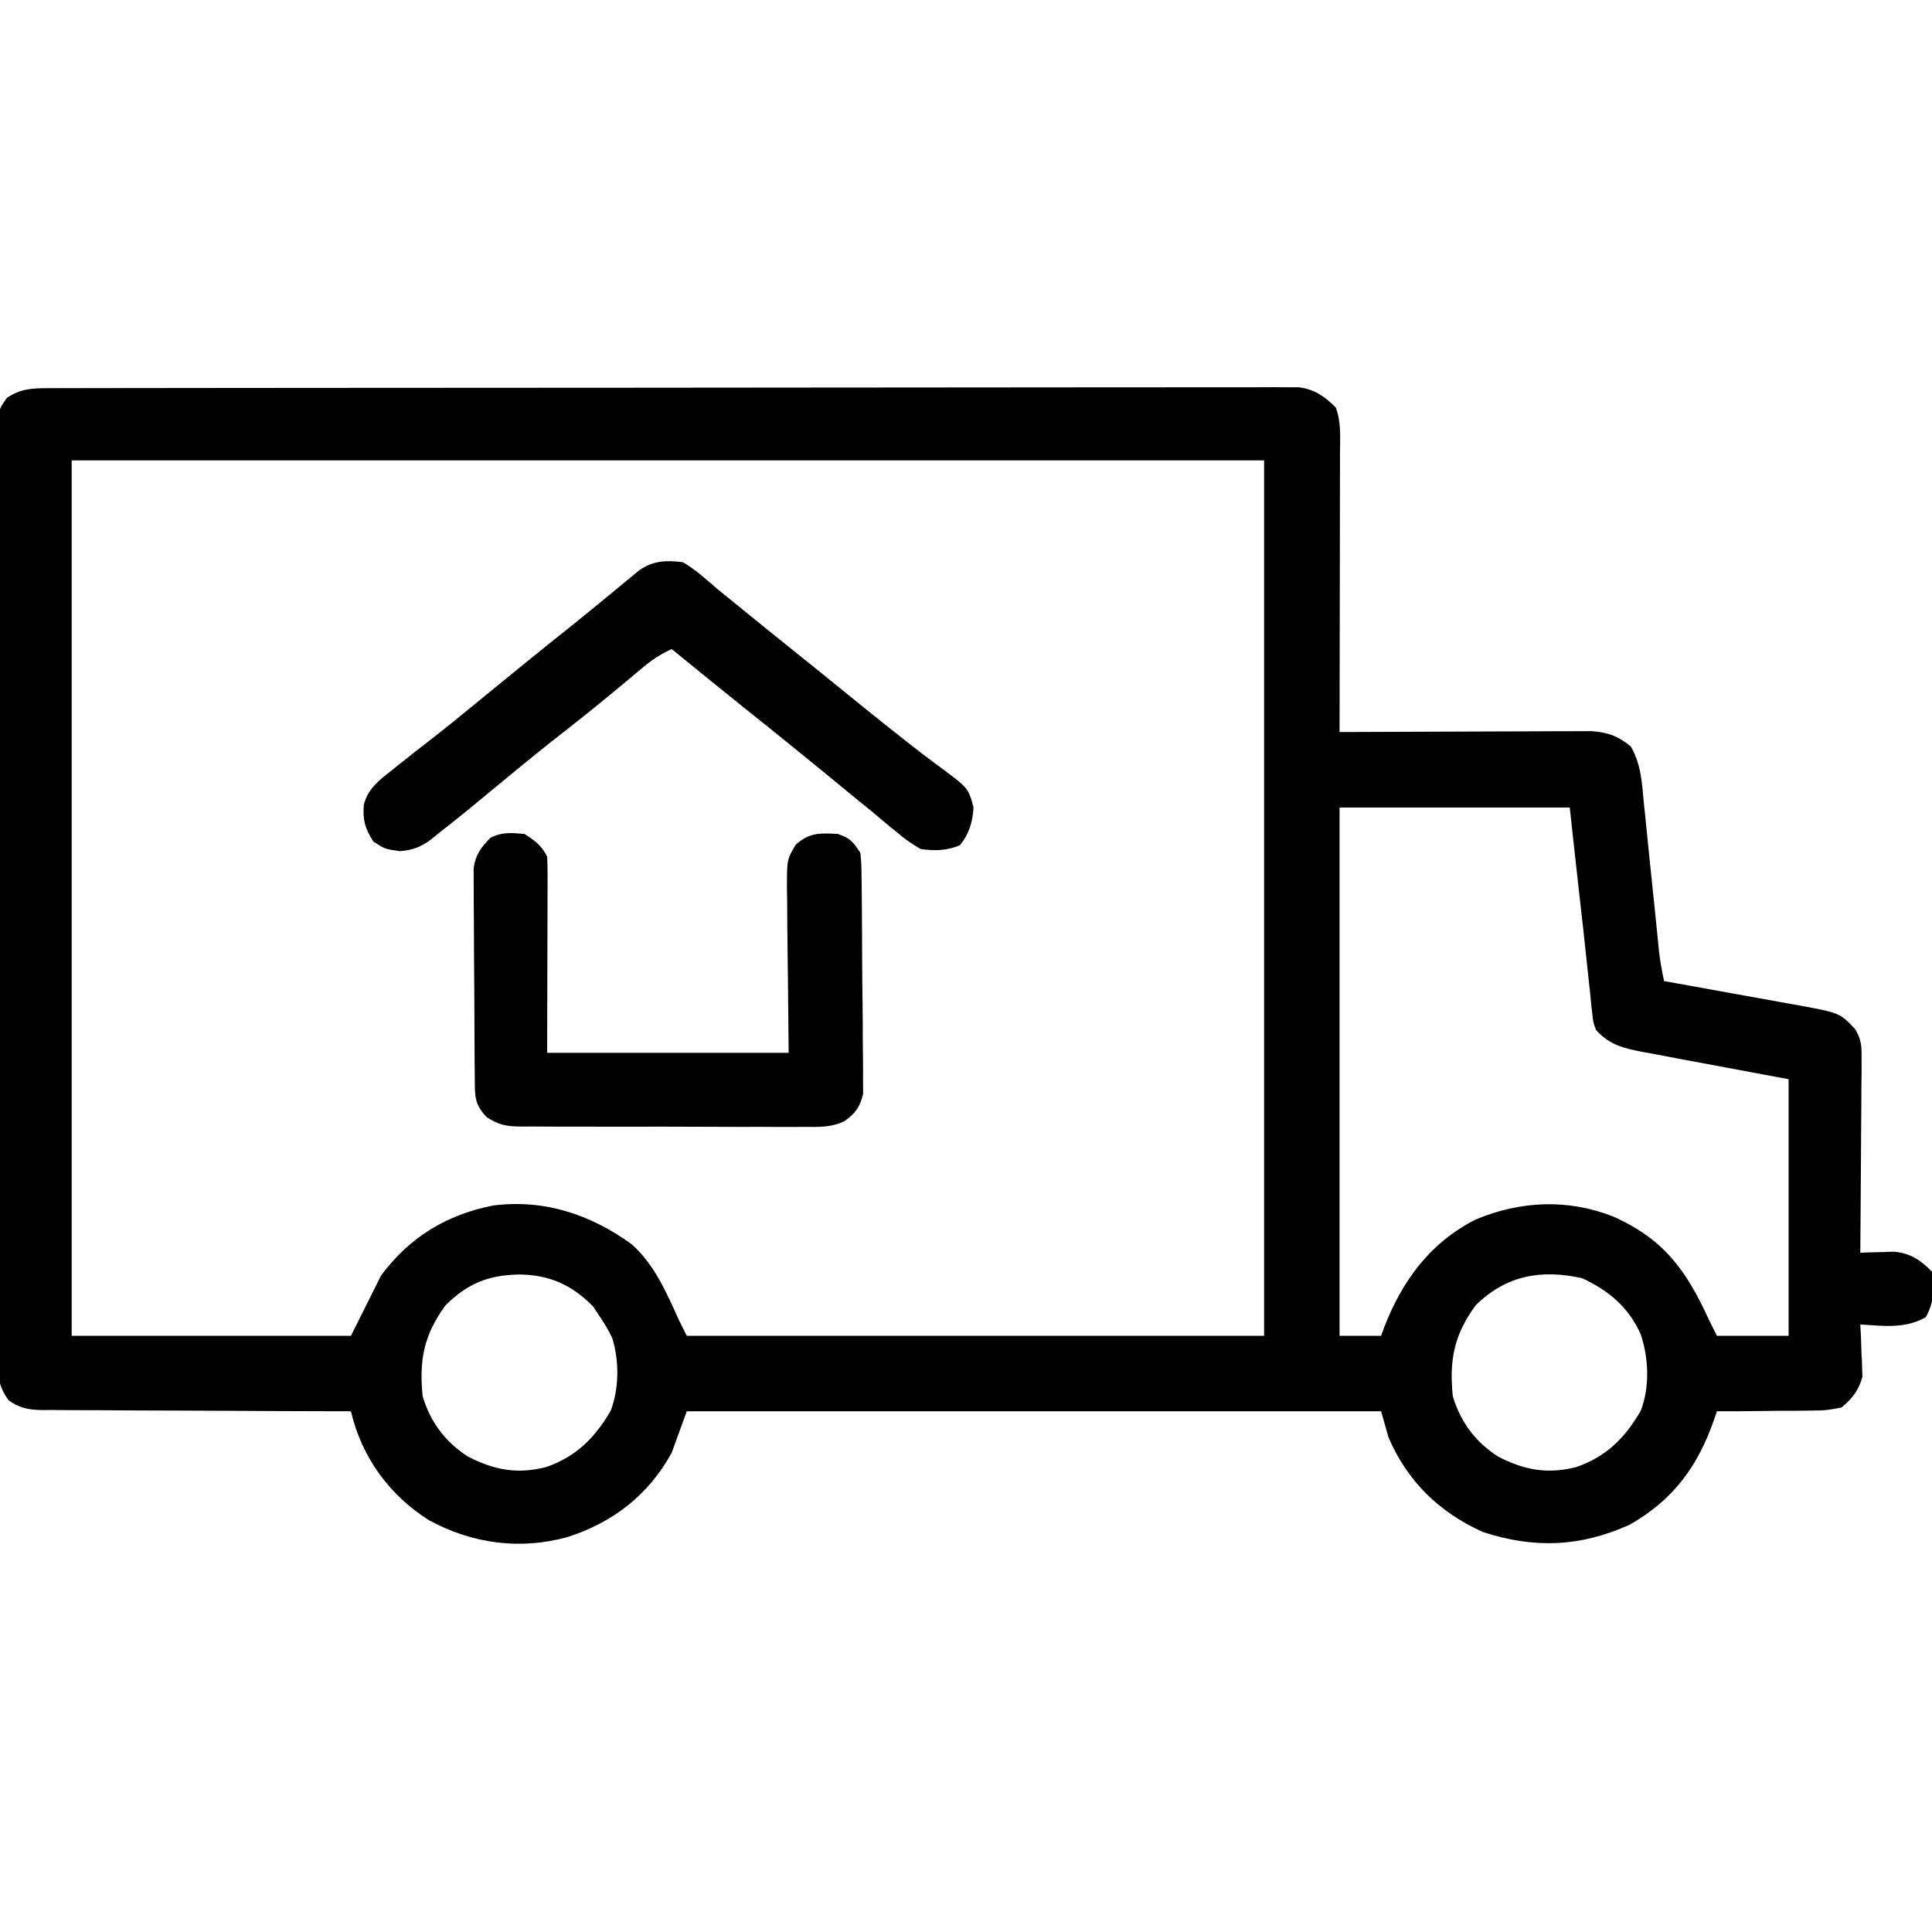 <?xml version="1.0" encoding="UTF-8"?>
<svg version="1.1" xmlns="http://www.w3.org/2000/svg" width="512" height="512">
<path d="M0 0 C1.781 -0.006 1.781 -0.006 3.598 -0.012 C4.908 -0.011 6.219 -0.01 7.57 -0.009 C8.971 -0.012 10.373 -0.015 11.774 -0.018 C15.634 -0.026 19.494 -0.028 23.354 -0.029 C27.514 -0.03 31.674 -0.038 35.833 -0.045 C44.932 -0.058 54.031 -0.064 63.13 -0.069 C68.809 -0.072 74.488 -0.076 80.167 -0.08 C95.882 -0.092 111.598 -0.103 127.314 -0.106 C128.32 -0.106 129.326 -0.107 130.363 -0.107 C131.371 -0.107 132.38 -0.107 133.419 -0.107 C135.463 -0.108 137.506 -0.108 139.55 -0.109 C140.564 -0.109 141.578 -0.109 142.622 -0.109 C159.057 -0.113 175.491 -0.131 191.925 -0.154 C208.789 -0.178 225.652 -0.19 242.515 -0.192 C251.987 -0.192 261.459 -0.198 270.931 -0.216 C278.995 -0.232 287.06 -0.237 295.124 -0.229 C299.24 -0.225 303.356 -0.226 307.472 -0.24 C311.238 -0.252 315.004 -0.251 318.771 -0.239 C320.782 -0.236 322.793 -0.248 324.805 -0.26 C326.593 -0.251 326.593 -0.251 328.418 -0.241 C329.447 -0.241 330.477 -0.242 331.537 -0.242 C335.754 0.321 338.369 2.166 341.335 5.131 C342.791 8.964 342.468 13.073 342.448 17.113 C342.449 17.913 342.449 18.714 342.449 19.538 C342.448 22.179 342.44 24.819 342.433 27.46 C342.431 29.292 342.429 31.125 342.428 32.958 C342.424 37.778 342.415 42.598 342.404 47.418 C342.393 52.338 342.389 57.258 342.384 62.178 C342.373 71.829 342.356 81.48 342.335 91.131 C343.201 91.127 344.067 91.123 344.959 91.118 C353.125 91.078 361.29 91.047 369.456 91.028 C373.655 91.017 377.852 91.003 382.05 90.981 C386.103 90.959 390.155 90.947 394.208 90.942 C395.753 90.938 397.298 90.931 398.843 90.92 C401.009 90.905 403.175 90.903 405.342 90.904 C406.574 90.9 407.806 90.895 409.076 90.891 C413.428 91.212 416.218 92.187 419.543 94.999 C422.31 99.836 422.486 104.77 423.003 110.256 C423.128 111.436 423.253 112.616 423.382 113.831 C423.778 117.596 424.151 121.364 424.522 125.131 C424.91 128.899 425.302 132.665 425.695 136.432 C425.938 138.774 426.176 141.117 426.409 143.46 C426.517 144.525 426.624 145.589 426.734 146.686 C426.873 148.086 426.873 148.086 427.014 149.514 C427.33 152.089 427.792 154.595 428.335 157.131 C429.606 157.358 430.877 157.585 432.187 157.818 C436.919 158.664 441.648 159.523 446.377 160.385 C448.421 160.755 450.466 161.123 452.511 161.487 C455.456 162.012 458.4 162.549 461.343 163.088 C462.707 163.328 462.707 163.328 464.099 163.572 C474.948 165.588 474.948 165.588 478.974 169.877 C480.689 172.718 480.697 174.512 480.675 177.818 C480.675 178.959 480.675 180.1 480.675 181.275 C480.659 182.501 480.644 183.727 480.628 184.991 C480.624 186.25 480.619 187.51 480.615 188.808 C480.601 192.148 480.574 195.488 480.541 198.829 C480.51 202.241 480.497 205.653 480.481 209.065 C480.448 215.754 480.398 222.443 480.335 229.131 C481.143 229.097 481.951 229.062 482.784 229.026 C484.387 228.985 484.387 228.985 486.022 228.944 C487.078 228.909 488.134 228.874 489.222 228.838 C493.676 229.258 496.22 231.016 499.335 234.131 C500.172 238.616 499.847 242.165 497.71 246.194 C492.243 249.332 486.492 248.506 480.335 248.131 C480.393 249.217 480.451 250.302 480.511 251.42 C480.558 252.866 480.603 254.311 480.647 255.756 C480.689 256.469 480.731 257.182 480.774 257.917 C480.79 258.619 480.807 259.322 480.823 260.045 C480.849 260.684 480.876 261.323 480.903 261.982 C479.987 265.451 478.103 267.939 475.335 270.131 C472.489 270.743 470.465 270.973 467.628 270.936 C466.902 270.95 466.177 270.964 465.43 270.978 C463.127 271.015 460.826 271.011 458.522 271.006 C456.955 271.025 455.388 271.045 453.821 271.069 C449.992 271.121 446.164 271.136 442.335 271.131 C442.087 271.86 441.84 272.588 441.585 273.338 C437.249 285.735 430.877 294.482 419.335 301.131 C406.322 307.084 393.92 307.591 380.335 303.131 C368.821 297.975 360.354 289.765 355.335 278.131 C354.675 275.821 354.015 273.511 353.335 271.131 C292.615 271.131 231.895 271.131 169.335 271.131 C168.015 274.761 166.695 278.391 165.335 282.131 C159.214 293.297 149.81 300.587 137.761 304.456 C125.205 307.954 112.479 306.241 101.022 300.006 C90.507 293.37 83.195 283.329 80.335 271.131 C79.244 271.13 78.152 271.129 77.028 271.127 C66.743 271.11 56.458 271.068 46.173 270.999 C40.885 270.965 35.598 270.94 30.31 270.936 C25.207 270.932 20.104 270.903 15.001 270.858 C13.055 270.845 11.108 270.841 9.161 270.845 C6.433 270.85 3.708 270.824 0.981 270.791 C0.176 270.799 -0.629 270.808 -1.458 270.817 C-5.123 270.742 -7.344 270.355 -10.372 268.244 C-13.668 263.77 -13.358 260.114 -13.293 254.686 C-13.3 253.623 -13.307 252.56 -13.315 251.465 C-13.332 247.896 -13.314 244.329 -13.296 240.76 C-13.301 238.204 -13.309 235.649 -13.318 233.093 C-13.334 226.868 -13.328 220.644 -13.31 214.419 C-13.296 209.361 -13.292 204.304 -13.295 199.245 C-13.296 198.526 -13.296 197.806 -13.297 197.064 C-13.298 195.602 -13.299 194.14 -13.3 192.678 C-13.308 179.749 -13.292 166.819 -13.262 153.89 C-13.233 141.341 -13.226 128.792 -13.241 116.243 C-13.258 102.579 -13.262 88.916 -13.245 75.253 C-13.243 73.797 -13.241 72.34 -13.239 70.884 C-13.238 69.809 -13.238 69.809 -13.237 68.712 C-13.231 63.659 -13.234 58.606 -13.241 53.552 C-13.249 46.754 -13.236 39.955 -13.209 33.157 C-13.202 30.657 -13.202 28.158 -13.209 25.659 C-13.218 22.255 -13.202 18.853 -13.18 15.449 C-13.188 14.453 -13.196 13.456 -13.205 12.429 C-13.124 5.774 -13.124 5.774 -10.82 2.549 C-7.175 0.151 -4.257 0.005 0 0 Z M6.335 19.131 C6.335 95.691 6.335 172.251 6.335 251.131 C30.755 251.131 55.175 251.131 80.335 251.131 C82.975 245.851 85.615 240.571 88.335 235.131 C95.849 225.022 105.656 219.034 118.058 216.596 C131.645 214.895 143.787 218.959 154.753 226.878 C160.892 232.399 163.97 239.747 167.335 247.131 C167.995 248.451 168.655 249.771 169.335 251.131 C219.825 251.131 270.315 251.131 322.335 251.131 C322.335 174.571 322.335 98.011 322.335 19.131 C218.055 19.131 113.775 19.131 6.335 19.131 Z M342.335 111.131 C342.335 157.331 342.335 203.531 342.335 251.131 C345.965 251.131 349.595 251.131 353.335 251.131 C353.615 250.37 353.894 249.608 354.183 248.823 C358.987 236.449 366.365 226.433 378.397 220.319 C390.312 215.335 402.926 214.795 414.909 219.549 C428.431 225.598 434.323 233.938 440.335 247.131 C440.995 248.451 441.655 249.771 442.335 251.131 C448.605 251.131 454.875 251.131 461.335 251.131 C461.335 228.691 461.335 206.251 461.335 183.131 C446.424 180.334 446.424 180.334 431.508 177.568 C429.634 177.21 427.76 176.851 425.886 176.491 C424.434 176.23 424.434 176.23 422.953 175.964 C417.845 174.967 413.959 174.153 410.335 170.131 C409.555 168.137 409.555 168.137 409.331 165.975 C409.232 165.134 409.133 164.293 409.031 163.427 C408.946 162.504 408.86 161.582 408.772 160.631 C408.664 159.662 408.556 158.693 408.445 157.694 C408.2 155.473 407.965 153.252 407.738 151.029 C407.198 145.807 406.604 140.592 406.011 135.376 C405.096 127.297 404.219 119.214 403.335 111.131 C383.205 111.131 363.075 111.131 342.335 111.131 Z M105.335 243.131 C99.681 250.94 98.379 257.48 99.335 267.131 C101.441 274.065 105.267 279.199 111.335 283.131 C118.303 286.74 124.475 287.86 132.065 285.92 C140.031 283.151 144.914 278.223 149.147 271.069 C151.445 265.128 151.457 257.729 149.573 251.69 C148.622 249.709 147.579 247.941 146.335 246.131 C145.757 245.245 145.18 244.358 144.585 243.444 C138.974 237.677 133.074 235.018 125.085 234.881 C116.864 234.98 111.216 237.251 105.335 243.131 Z M378.335 243.131 C372.681 250.94 371.379 257.48 372.335 267.131 C374.441 274.065 378.267 279.199 384.335 283.131 C391.303 286.74 397.475 287.86 405.065 285.92 C413.038 283.148 417.968 278.212 422.147 271.006 C424.58 264.737 424.269 257.073 422.147 250.756 C418.959 243.575 413.669 239.147 406.647 235.881 C395.763 233.417 386.322 235.144 378.335 243.131 Z " fill="#000000" transform="translate(12.665,102.869)"/>
<path d="M0 0 C2.753 1.796 4.526 3.053 6 6 C6.09 7.665 6.118 9.333 6.114 11 C6.113 12.056 6.113 13.111 6.113 14.199 C6.105 15.868 6.105 15.868 6.098 17.57 C6.097 18.591 6.096 19.611 6.095 20.662 C6.089 24.483 6.075 28.304 6.062 32.125 C6.042 40.664 6.021 49.203 6 58 C27.12 58 48.24 58 70 58 C69.842 41.112 69.842 41.112 69.64 24.224 C69.628 22.104 69.618 19.983 69.609 17.863 C69.589 16.766 69.568 15.669 69.547 14.538 C69.544 6.764 69.544 6.764 71.899 2.821 C75.595 -0.383 78.156 -0.251 83 0 C86.38 1.188 86.932 1.898 89 5 C89.281 7.871 89.281 7.871 89.322 11.412 C89.337 12.38 89.337 12.38 89.352 13.369 C89.382 15.504 89.395 17.638 89.406 19.773 C89.418 21.259 89.429 22.745 89.441 24.231 C89.462 27.346 89.473 30.462 89.48 33.577 C89.491 37.565 89.539 41.551 89.596 45.538 C89.634 48.607 89.644 51.676 89.647 54.746 C89.653 56.216 89.669 57.686 89.696 59.155 C89.73 61.214 89.726 63.27 89.713 65.33 C89.724 67.085 89.724 67.085 89.735 68.875 C88.919 72.344 87.747 73.978 84.856 76.079 C81.38 77.804 77.951 77.686 74.136 77.631 C73.266 77.638 72.395 77.645 71.498 77.653 C68.632 77.67 65.768 77.65 62.902 77.629 C60.905 77.63 58.908 77.632 56.911 77.636 C52.73 77.639 48.55 77.624 44.37 77.597 C39.014 77.563 33.659 77.569 28.303 77.588 C24.181 77.598 20.059 77.589 15.937 77.574 C13.962 77.569 11.988 77.569 10.013 77.576 C7.253 77.581 4.494 77.561 1.734 77.533 C0.92 77.54 0.106 77.546 -0.733 77.553 C-4.681 77.487 -6.571 77.274 -9.983 75.092 C-13.278 71.675 -13.137 69.546 -13.177 64.885 C-13.19 63.6 -13.203 62.315 -13.216 60.991 C-13.224 59.581 -13.232 58.172 -13.238 56.762 C-13.242 56.053 -13.246 55.344 -13.251 54.613 C-13.271 50.86 -13.286 47.106 -13.295 43.353 C-13.306 39.479 -13.341 35.606 -13.38 31.732 C-13.407 28.751 -13.415 25.77 -13.418 22.788 C-13.423 21.361 -13.435 19.933 -13.453 18.505 C-13.478 16.505 -13.474 14.504 -13.47 12.503 C-13.476 11.365 -13.482 10.228 -13.488 9.055 C-12.893 5.329 -11.604 3.679 -9 1 C-5.9 -0.55 -3.421 -0.29 0 0 Z " fill="#000000" transform="translate(139,221)"/>
<path d="M0 0 C3.315 1.934 6.096 4.504 9 7 C10.937 8.587 12.884 10.162 14.832 11.736 C16.943 13.442 19.048 15.156 21.152 16.871 C24.09 19.263 27.038 21.639 30 24 C33.579 26.853 37.134 29.734 40.681 32.626 C46.565 37.422 52.467 42.188 58.438 46.875 C59.012 47.327 59.586 47.78 60.178 48.246 C62.681 50.212 65.199 52.146 67.766 54.027 C75.626 59.821 75.626 59.821 77 65 C76.732 68.907 75.856 71.947 73.375 75 C69.929 76.451 66.652 76.538 63 76 C60.553 74.586 58.777 73.373 56.688 71.562 C55.851 70.879 55.851 70.879 54.997 70.181 C53.318 68.803 51.659 67.403 50 66 C48.23 64.561 46.46 63.123 44.688 61.688 C43.806 60.96 42.924 60.233 42.016 59.484 C38.336 56.453 34.638 53.444 30.938 50.438 C30.243 49.873 29.548 49.309 28.833 48.727 C24.48 45.194 20.11 41.682 15.727 38.188 C9.458 33.158 3.233 28.074 -3 23 C-5.878 24.331 -8.192 25.833 -10.617 27.871 C-11.64 28.724 -11.64 28.724 -12.684 29.594 C-13.407 30.202 -14.13 30.811 -14.875 31.438 C-20.194 35.868 -25.533 40.254 -31 44.5 C-36.323 48.643 -41.551 52.89 -46.75 57.188 C-59.373 67.617 -59.373 67.617 -65 72 C-65.818 72.677 -65.818 72.677 -66.652 73.367 C-69.372 75.459 -71.698 76.318 -75.062 76.562 C-79 76 -79 76 -82 74.062 C-84.311 70.524 -84.874 68.422 -84.586 64.25 C-83.446 59.872 -80.446 57.73 -77 55 C-76.496 54.595 -75.991 54.19 -75.472 53.773 C-72.515 51.404 -69.536 49.067 -66.539 46.75 C-62.626 43.722 -58.801 40.593 -54.98 37.449 C-46.277 30.297 -37.533 23.193 -28.715 16.184 C-26.444 14.357 -24.19 12.514 -21.941 10.66 C-21.22 10.068 -20.499 9.476 -19.756 8.865 C-18.315 7.681 -16.878 6.494 -15.443 5.303 C-14.783 4.761 -14.122 4.219 -13.441 3.66 C-12.85 3.172 -12.259 2.683 -11.651 2.18 C-7.948 -0.467 -4.384 -0.566 0 0 Z " fill="#000000" transform="translate(181,149)"/>
</svg>
